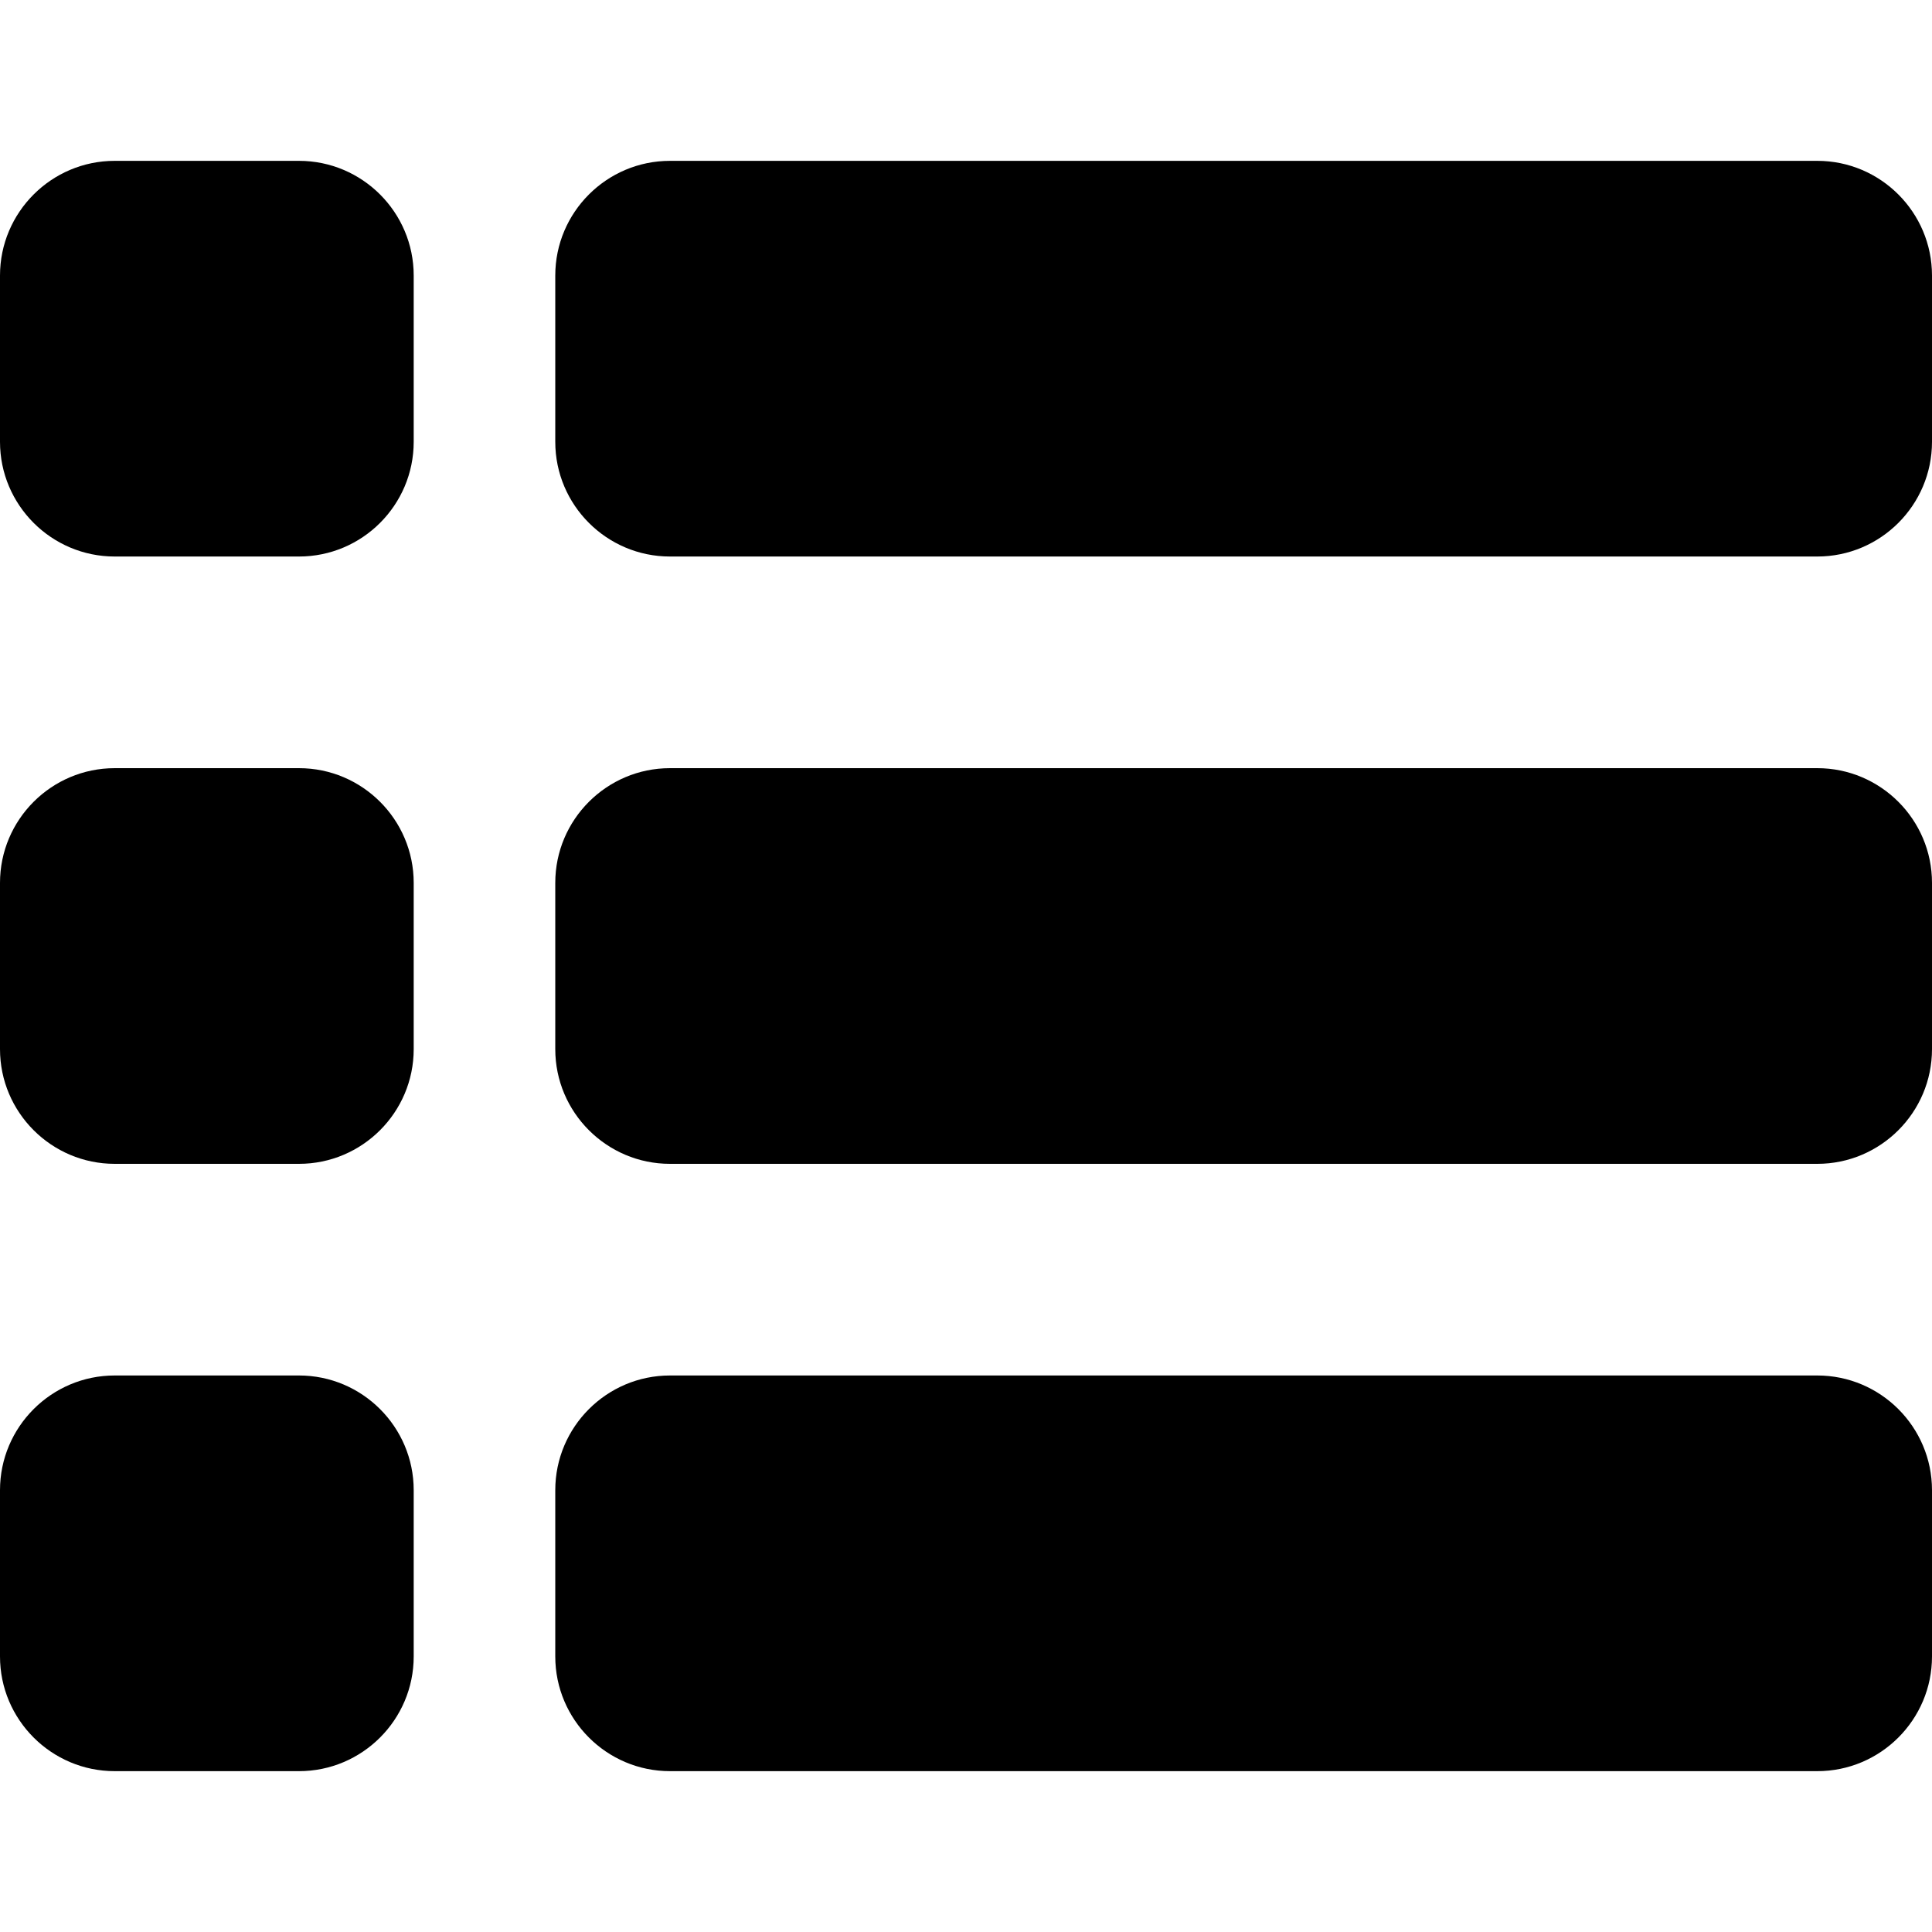 <?xml version="1.0" encoding="iso-8859-1"?>
<!-- Uploaded to: SVG Repo, www.svgrepo.com, Generator: SVG Repo Mixer Tools -->
<svg fill="#000000" height="800px" width="800px" version="1.1" id="Layer_1" xmlns="http://www.w3.org/2000/svg" xmlns:xlink="http://www.w3.org/1999/xlink" 
	 viewBox="0 0 297 297" xml:space="preserve">
<g>
	<g>
		<g>
			<path d="M279.368,24.726H102.992c-9.722,0-17.632,7.91-17.632,17.632V67.92c0,9.722,7.91,17.632,17.632,17.632h176.376
				c9.722,0,17.632-7.91,17.632-17.632V42.358C297,32.636,289.09,24.726,279.368,24.726z"/>
			<path d="M279.368,118.087H102.992c-9.722,0-17.632,7.91-17.632,17.632v25.562c0,9.722,7.91,17.632,17.632,17.632h176.376
				c9.722,0,17.632-7.91,17.632-17.632v-25.562C297,125.997,289.09,118.087,279.368,118.087z"/>
			<path d="M279.368,211.448H102.992c-9.722,0-17.632,7.91-17.632,17.633v25.561c0,9.722,7.91,17.632,17.632,17.632h176.376
				c9.722,0,17.632-7.91,17.632-17.632v-25.561C297,219.358,289.09,211.448,279.368,211.448z"/>
			<path d="M45.965,24.726H17.632C7.91,24.726,0,32.636,0,42.358V67.92c0,9.722,7.91,17.632,17.632,17.632h28.333
				c9.722,0,17.632-7.91,17.632-17.632V42.358C63.597,32.636,55.687,24.726,45.965,24.726z"/>
			<path d="M45.965,118.087H17.632C7.91,118.087,0,125.997,0,135.719v25.562c0,9.722,7.91,17.632,17.632,17.632h28.333
				c9.722,0,17.632-7.91,17.632-17.632v-25.562C63.597,125.997,55.687,118.087,45.965,118.087z"/>
			<path d="M45.965,211.448H17.632C7.91,211.448,0,219.358,0,229.081v25.561c0,9.722,7.91,17.632,17.632,17.632h28.333
				c9.722,0,17.632-7.91,17.632-17.632v-25.561C63.597,219.358,55.687,211.448,45.965,211.448z"/>
		</g>
	</g>
</g>
</svg>